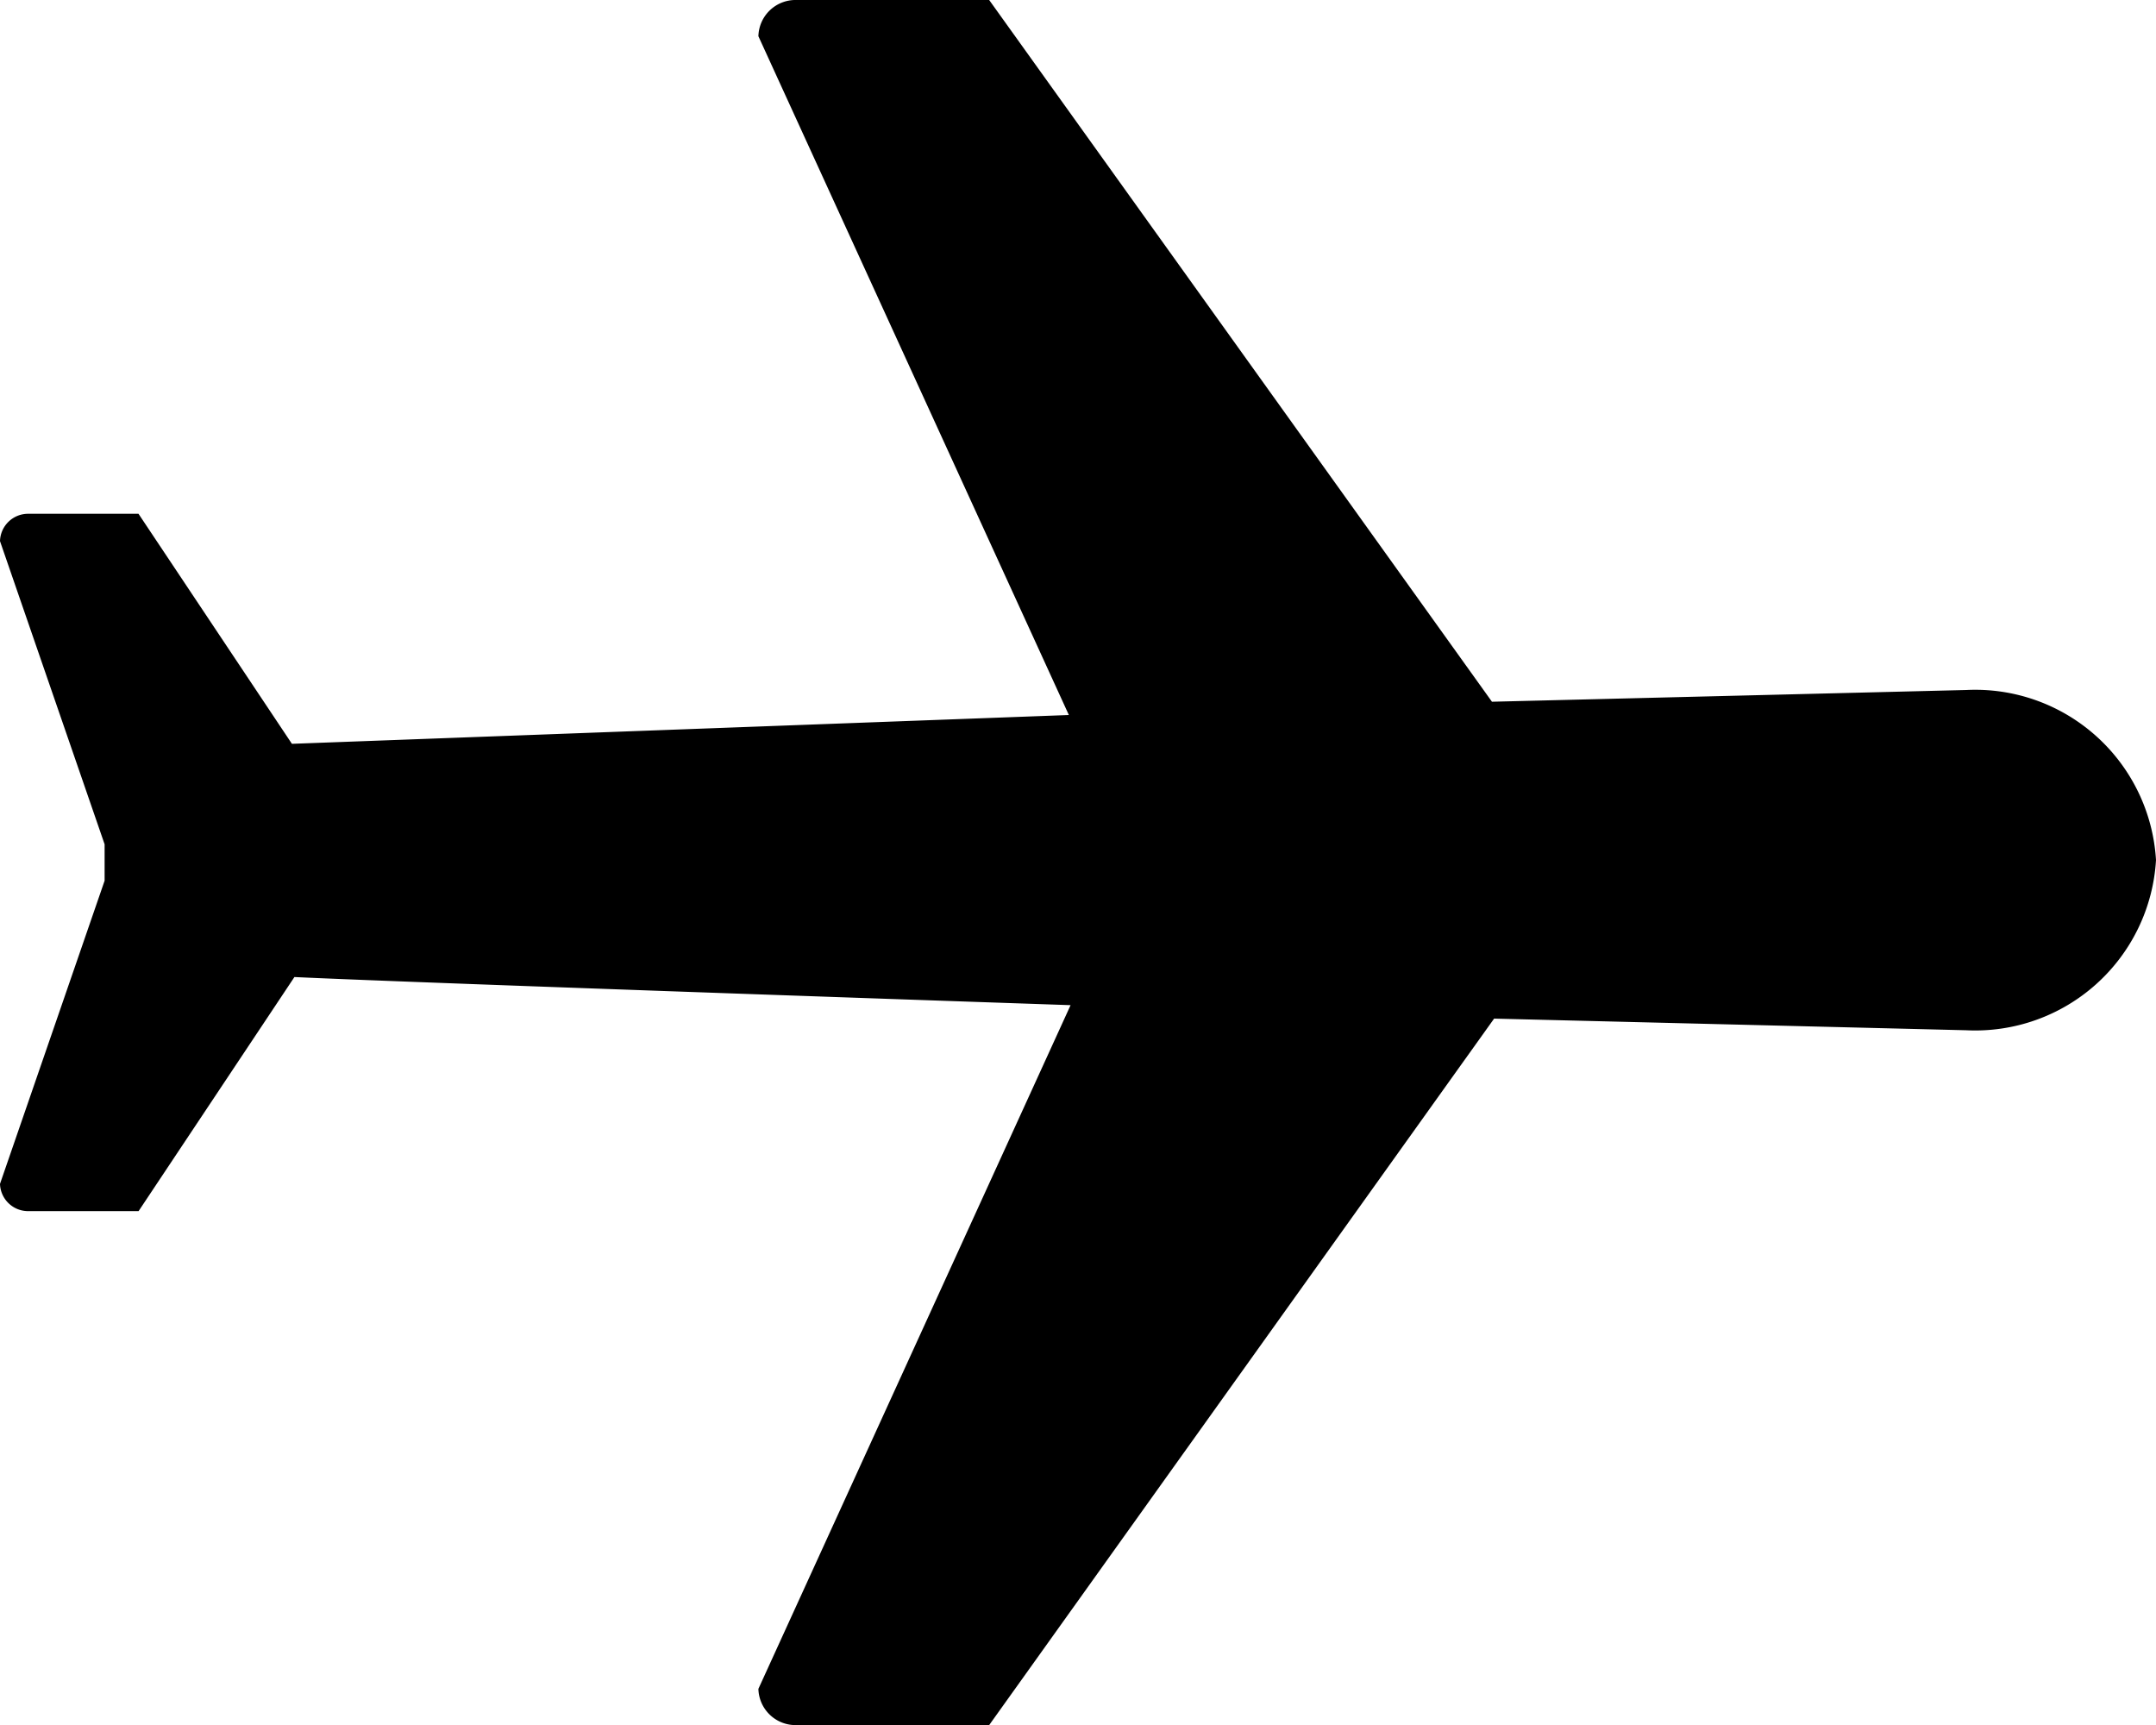 <svg xmlns="http://www.w3.org/2000/svg" width="25" height="20" viewBox="0 0 25 20">
    <defs>
        <style>
            .cls-1 {
            fill-rule: evenodd;
            }
        </style>
    </defs>
    <path id="Shape_1_copy" data-name="Shape 1 copy" class="cls-1"
          d="M3.385,8.624L1.606,5.957H0.334A0.326,0.326,0,0,0,0,6.274L1.213,9.789v0.422h0L0,13.726a0.326,0.326,0,0,0,.334.316H1.607l1.807-2.714c1.476,0.07,9,.326,9,0.326L8.794,19.581a0.431,0.431,0,0,0,.443.42H11.47l5.855-8.191L22.8,11.945A2.1,2.1,0,0,0,25,9.972,2.1,2.1,0,0,0,22.8,8l-5.5.136L11.47,0H9.237A0.431,0.431,0,0,0,8.794.42l3.6,7.87"/>
</svg>
